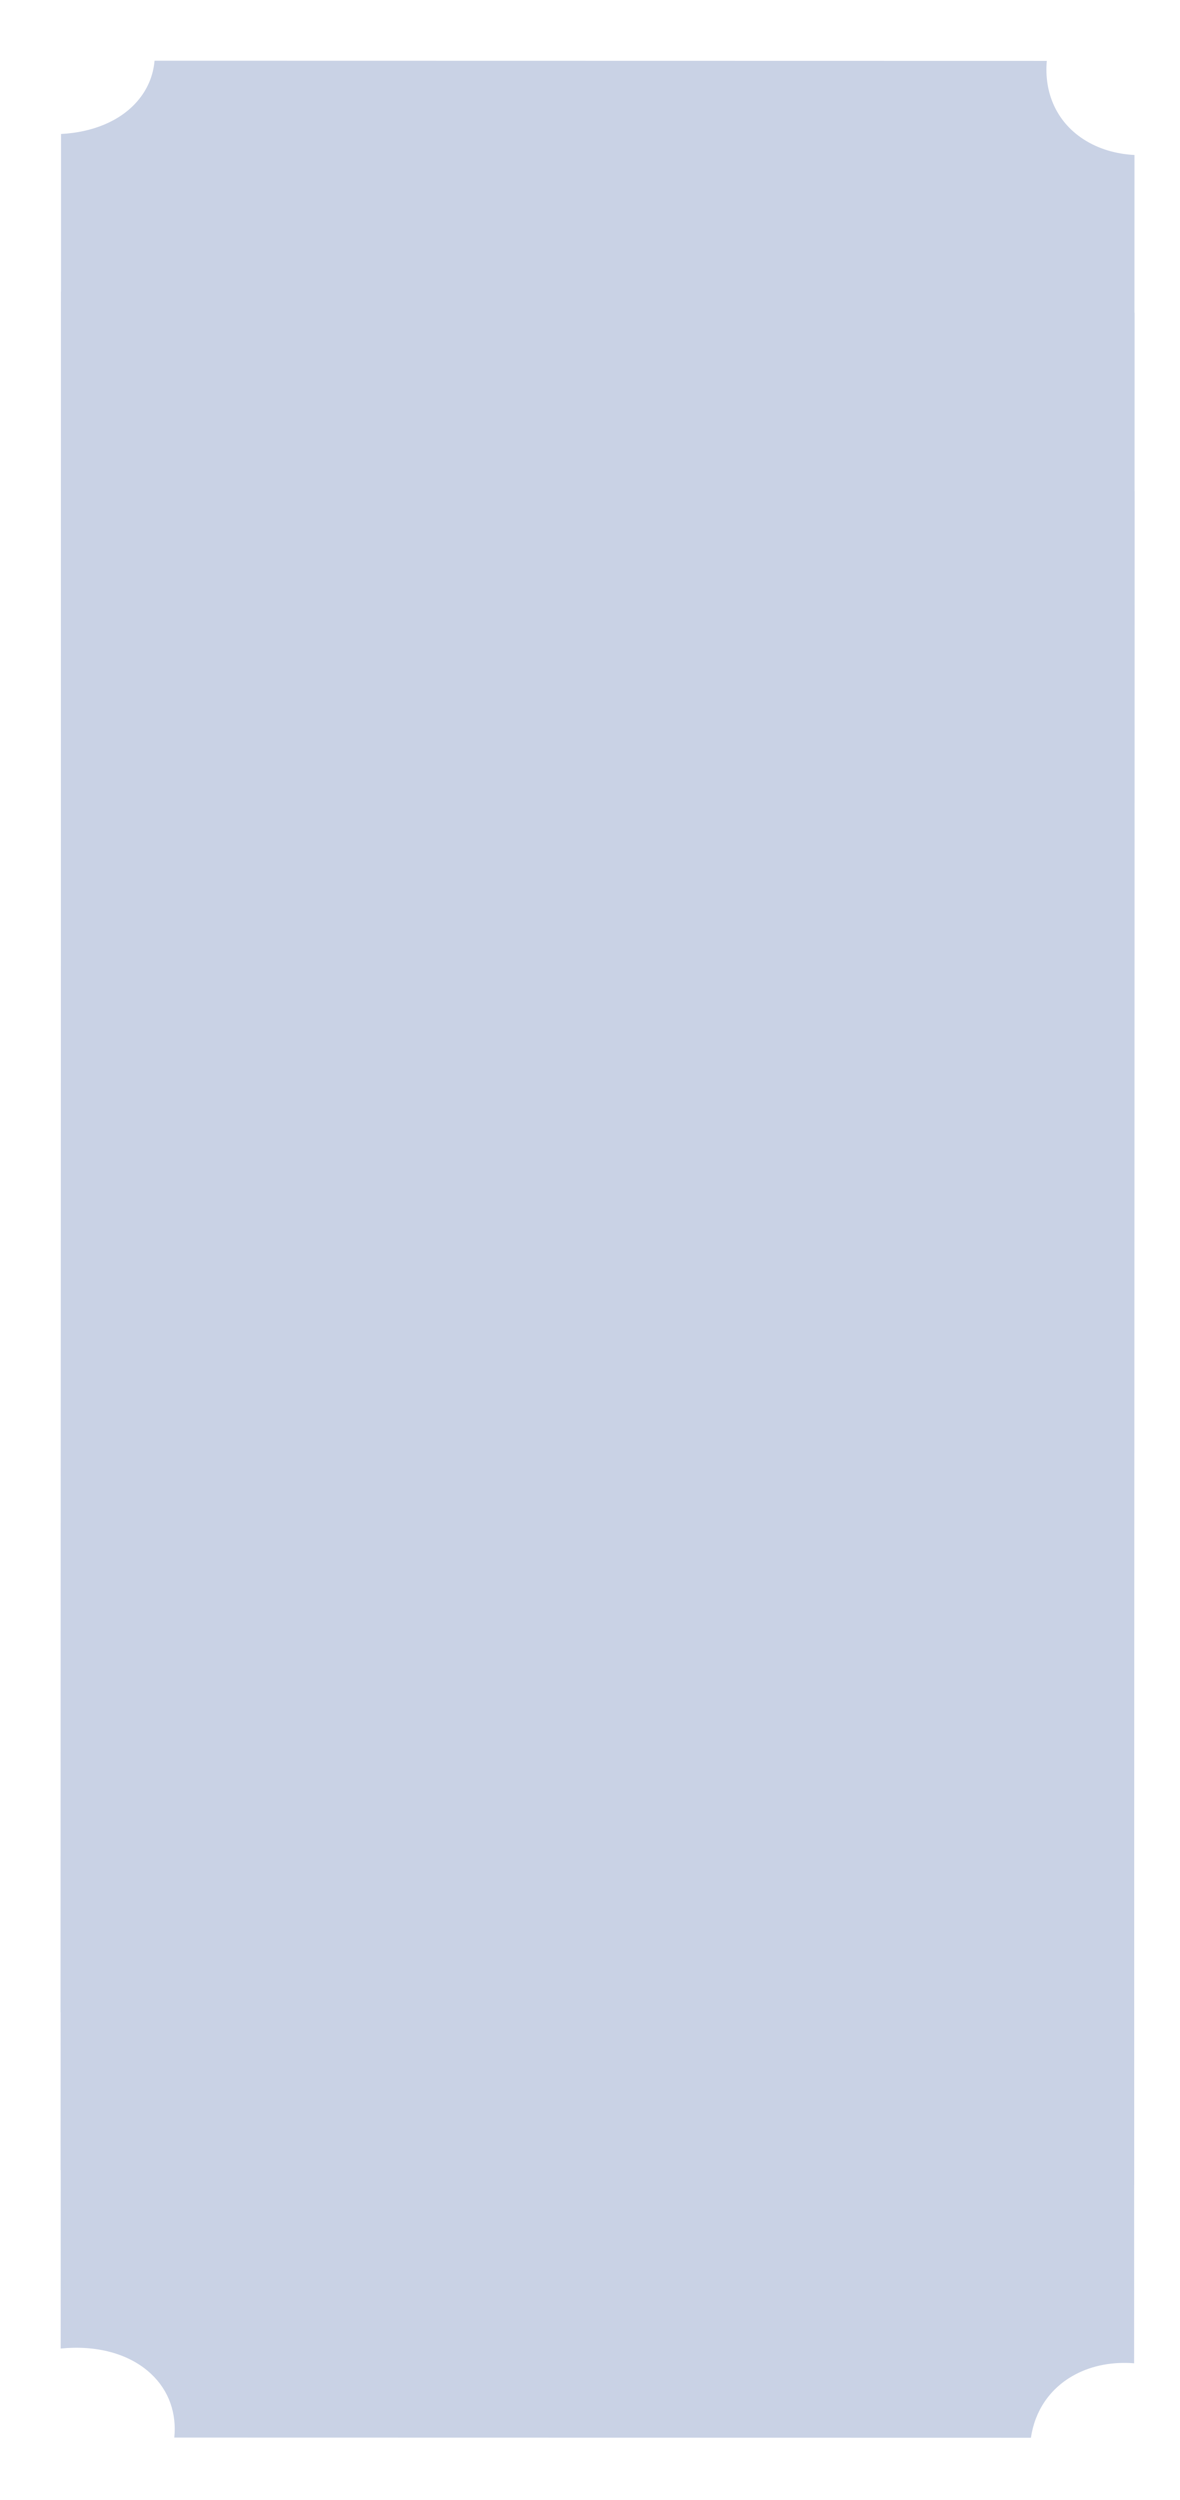<svg width="389" height="824" viewBox="0 0 389 824" fill="none" xmlns="http://www.w3.org/2000/svg">
<g filter="url(#filter0_d_377_170)">
<path fill-rule="evenodd" clip-rule="evenodd" d="M45.825 675.691C51.805 681.317 54.246 688.792 53.455 696.663L335.854 696.722C337.136 687.947 342.057 680.356 350.386 675.914C356.212 672.808 362.959 671.64 369.877 672.181L369.994 55.089C363.824 54.763 358.009 53.06 353.111 49.859C344.185 44.026 340.173 34.441 341.091 24.068L46.951 24.006C46.526 28.872 44.66 33.475 41.222 37.426C35.472 44.035 26.364 47.63 16.123 48.162L16.006 667.322C27.615 666.154 38.585 668.881 45.825 675.691Z" fill="#C9D2E5"/>
</g>
<g filter="url(#filter1_d_377_170)">
<path fill-rule="evenodd" clip-rule="evenodd" d="M45.825 727.691C51.805 733.317 54.246 740.792 53.455 748.663L335.854 748.722C337.136 739.947 342.057 732.356 350.386 727.914C356.212 724.808 362.959 723.64 369.877 724.181L369.994 107.089C363.824 106.763 358.009 105.06 353.111 101.859C344.185 96.026 340.173 86.441 341.091 76.068L46.951 76.007C46.526 80.872 44.66 85.475 41.222 89.426C35.472 96.035 26.364 99.63 16.123 100.162L16.006 719.322C27.615 718.154 38.585 720.881 45.825 727.691Z" fill="#C9D2E5"/>
</g>
<g filter="url(#filter2_d_377_170)">
<path fill-rule="evenodd" clip-rule="evenodd" d="M45.825 786.505C51.805 792.13 54.246 799.606 53.455 807.477L335.854 807.536C337.136 798.76 342.057 791.169 350.386 786.728C356.212 783.621 362.959 782.454 369.877 782.994L369.994 165.902C363.824 165.576 358.009 163.874 353.111 160.673C344.185 154.84 340.173 145.254 341.091 134.882L46.951 134.82C46.526 139.686 44.66 144.288 41.222 148.24C35.472 154.849 26.364 158.444 16.123 158.975L16.006 778.135C27.615 776.967 38.585 779.694 45.825 786.505Z" fill="#C9D2E5"/>
</g>
<defs>
<filter id="filter0_d_377_170" x="0.006" y="0.006" width="393.988" height="712.716" filterUnits="userSpaceOnUse" color-interpolation-filters="sRGB">
<feFlood flood-opacity="0" result="BackgroundImageFix"/>
<feColorMatrix in="SourceAlpha" type="matrix" values="0 0 0 0 0 0 0 0 0 0 0 0 0 0 0 0 0 0 127 0" result="hardAlpha"/>
<feOffset dx="4" dy="-4"/>
<feGaussianBlur stdDeviation="10"/>
<feComposite in2="hardAlpha" operator="out"/>
<feColorMatrix type="matrix" values="0 0 0 0 0 0 0 0 0 0 0 0 0 0 0 0 0 0 0.2 0"/>
<feBlend mode="normal" in2="BackgroundImageFix" result="effect1_dropShadow_377_170"/>
<feBlend mode="normal" in="SourceGraphic" in2="effect1_dropShadow_377_170" result="shape"/>
</filter>
<filter id="filter1_d_377_170" x="0.006" y="52.007" width="393.988" height="712.716" filterUnits="userSpaceOnUse" color-interpolation-filters="sRGB">
<feFlood flood-opacity="0" result="BackgroundImageFix"/>
<feColorMatrix in="SourceAlpha" type="matrix" values="0 0 0 0 0 0 0 0 0 0 0 0 0 0 0 0 0 0 127 0" result="hardAlpha"/>
<feOffset dx="4" dy="-4"/>
<feGaussianBlur stdDeviation="10"/>
<feComposite in2="hardAlpha" operator="out"/>
<feColorMatrix type="matrix" values="0 0 0 0 0 0 0 0 0 0 0 0 0 0 0 0 0 0 0.2 0"/>
<feBlend mode="normal" in2="BackgroundImageFix" result="effect1_dropShadow_377_170"/>
<feBlend mode="normal" in="SourceGraphic" in2="effect1_dropShadow_377_170" result="shape"/>
</filter>
<filter id="filter2_d_377_170" x="0.006" y="110.82" width="393.988" height="712.716" filterUnits="userSpaceOnUse" color-interpolation-filters="sRGB">
<feFlood flood-opacity="0" result="BackgroundImageFix"/>
<feColorMatrix in="SourceAlpha" type="matrix" values="0 0 0 0 0 0 0 0 0 0 0 0 0 0 0 0 0 0 127 0" result="hardAlpha"/>
<feOffset dx="4" dy="-4"/>
<feGaussianBlur stdDeviation="10"/>
<feComposite in2="hardAlpha" operator="out"/>
<feColorMatrix type="matrix" values="0 0 0 0 0 0 0 0 0 0 0 0 0 0 0 0 0 0 0.2 0"/>
<feBlend mode="normal" in2="BackgroundImageFix" result="effect1_dropShadow_377_170"/>
<feBlend mode="normal" in="SourceGraphic" in2="effect1_dropShadow_377_170" result="shape"/>
</filter>
</defs>
</svg>
